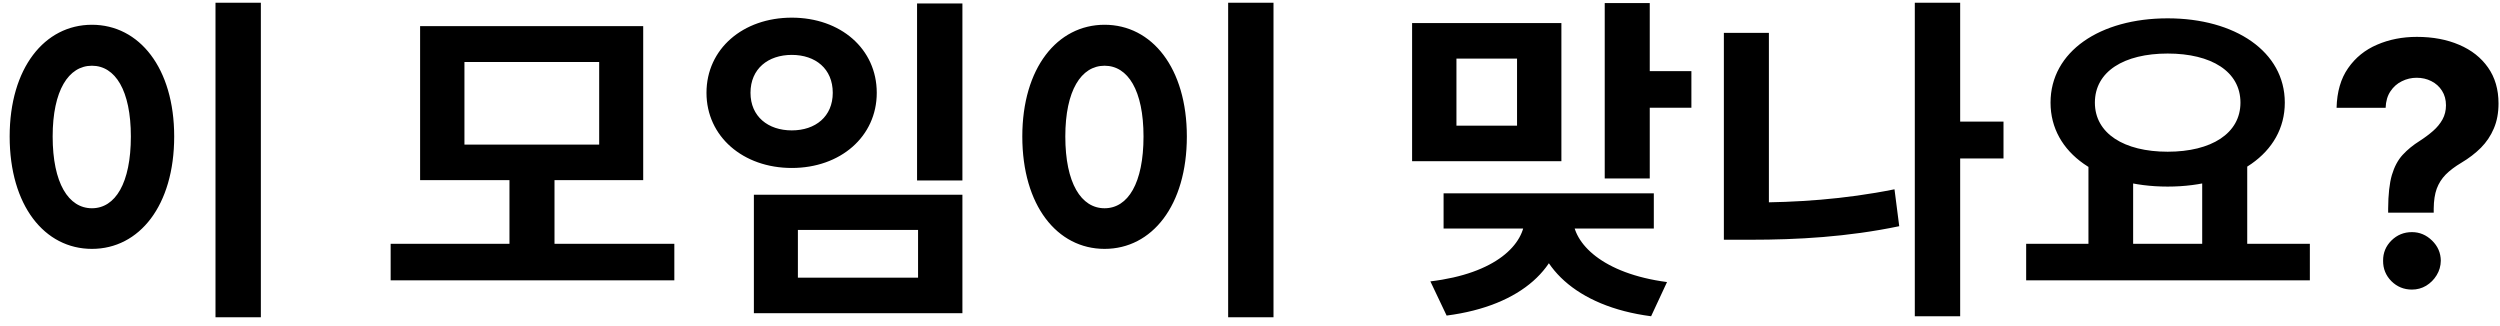 <svg width="192" height="25" viewBox="0 0 192 25" fill="none" xmlns="http://www.w3.org/2000/svg">
<path d="M16.55 0.212H20.034V24.366H16.55V0.212ZM7.06 1.902C10.7 1.902 13.378 5.23 13.378 10.482C13.378 15.786 10.7 19.114 7.06 19.114C3.42 19.114 0.742 15.786 0.742 10.482C0.742 5.23 3.42 1.902 7.06 1.902ZM7.06 5.048C5.266 5.048 4.044 6.946 4.044 10.482C4.044 14.07 5.266 15.994 7.06 15.994C8.854 15.994 10.05 14.07 10.05 10.482C10.05 6.946 8.854 5.048 7.06 5.048ZM30.002 18.724H51.789V21.532H30.002V18.724ZM39.127 13.394H42.586V19.374H39.127V13.394ZM32.264 2.006H49.398V13.836H32.264V2.006ZM46.017 4.762H35.669V11.106H46.017V4.762ZM70.43 0.264H73.913V13.862H70.43V0.264ZM57.898 14.954H73.913V24.054H57.898V14.954ZM70.507 17.658H61.278V21.324H70.507V17.658ZM60.809 1.356C64.553 1.356 67.335 3.748 67.335 7.128C67.335 10.482 64.553 12.9 60.809 12.9C57.066 12.9 54.258 10.482 54.258 7.128C54.258 3.748 57.066 1.356 60.809 1.356ZM60.809 4.216C58.989 4.216 57.638 5.282 57.638 7.128C57.638 8.948 58.989 10.014 60.809 10.014C62.63 10.014 63.956 8.948 63.956 7.128C63.956 5.282 62.63 4.216 60.809 4.216ZM94.322 0.212H97.805V24.366H94.322V0.212ZM84.832 1.902C88.472 1.902 91.15 5.23 91.15 10.482C91.15 15.786 88.472 19.114 84.832 19.114C81.192 19.114 78.513 15.786 78.513 10.482C78.513 5.23 81.192 1.902 84.832 1.902ZM84.832 5.048C83.037 5.048 81.816 6.946 81.816 10.482C81.816 14.07 83.037 15.994 84.832 15.994C86.626 15.994 87.822 14.07 87.822 10.482C87.822 6.946 86.626 5.048 84.832 5.048ZM108.449 1.772H119.915V12.38H108.449V1.772ZM116.509 4.502H111.855V9.65H116.509V4.502ZM123.243 0.238H126.701V13.706H123.243V0.238ZM125.739 5.464H129.899V8.272H125.739V5.464ZM117.107 16.124H120.019V16.696C120.019 20.44 116.925 23.482 111.101 24.236L109.853 21.61C114.871 21.012 117.107 18.776 117.107 16.696V16.124ZM117.861 16.124H120.799V16.696C120.799 18.698 123.087 21.012 128.027 21.662L126.805 24.288C120.981 23.534 117.861 20.336 117.861 16.696V16.124ZM110.867 14.85H127.013V17.554H110.867V14.85ZM149.631 9.338H153.869V12.172H149.631V9.338ZM147.057 0.212H150.541V24.288H147.057V0.212ZM132.393 2.526H135.851V17.476H132.393V2.526ZM132.393 15.552H134.473C137.905 15.552 141.623 15.318 145.497 14.538L145.861 17.372C141.883 18.204 138.009 18.412 134.473 18.412H132.393V15.552ZM160.393 12.458H163.825V19.218H160.393V12.458ZM169.129 12.458H172.587V19.218H169.129V12.458ZM155.609 18.724H177.397V21.532H155.609V18.724ZM166.477 1.408C171.651 1.408 175.473 3.956 175.473 7.882C175.473 11.808 171.651 14.33 166.477 14.33C161.277 14.33 157.481 11.808 157.481 7.882C157.481 3.956 161.277 1.408 166.477 1.408ZM166.477 4.112C163.123 4.112 160.887 5.49 160.887 7.882C160.887 10.248 163.123 11.652 166.477 11.652C169.831 11.652 172.067 10.248 172.067 7.882C172.067 5.49 169.831 4.112 166.477 4.112ZM183.41 16.331V16.017C183.416 14.94 183.511 14.081 183.696 13.441C183.887 12.801 184.164 12.284 184.527 11.89C184.89 11.496 185.327 11.139 185.838 10.819C186.22 10.573 186.561 10.317 186.863 10.053C187.165 9.788 187.405 9.495 187.583 9.175C187.762 8.849 187.851 8.486 187.851 8.086C187.851 7.661 187.749 7.289 187.546 6.969C187.343 6.649 187.069 6.402 186.724 6.23C186.386 6.058 186.01 5.972 185.598 5.972C185.198 5.972 184.819 6.061 184.462 6.239C184.105 6.412 183.813 6.67 183.585 7.015C183.357 7.353 183.234 7.775 183.216 8.28H179.449C179.48 7.049 179.775 6.033 180.335 5.233C180.895 4.427 181.637 3.826 182.56 3.433C183.484 3.032 184.502 2.832 185.616 2.832C186.841 2.832 187.925 3.036 188.866 3.442C189.808 3.842 190.547 4.424 191.082 5.187C191.618 5.95 191.886 6.87 191.886 7.947C191.886 8.668 191.766 9.308 191.526 9.868C191.292 10.422 190.962 10.914 190.538 11.345C190.113 11.77 189.611 12.155 189.033 12.499C188.546 12.789 188.146 13.09 187.832 13.404C187.525 13.718 187.294 14.081 187.14 14.494C186.992 14.906 186.915 15.414 186.909 16.017V16.331H183.41ZM185.238 22.24C184.622 22.24 184.096 22.025 183.659 21.594C183.228 21.157 183.016 20.634 183.022 20.024C183.016 19.421 183.228 18.904 183.659 18.473C184.096 18.042 184.622 17.827 185.238 17.827C185.823 17.827 186.337 18.042 186.78 18.473C187.223 18.904 187.448 19.421 187.454 20.024C187.448 20.43 187.34 20.803 187.131 21.141C186.928 21.474 186.66 21.741 186.327 21.945C185.995 22.142 185.632 22.24 185.238 22.24Z" fill="black"/>
</svg>
